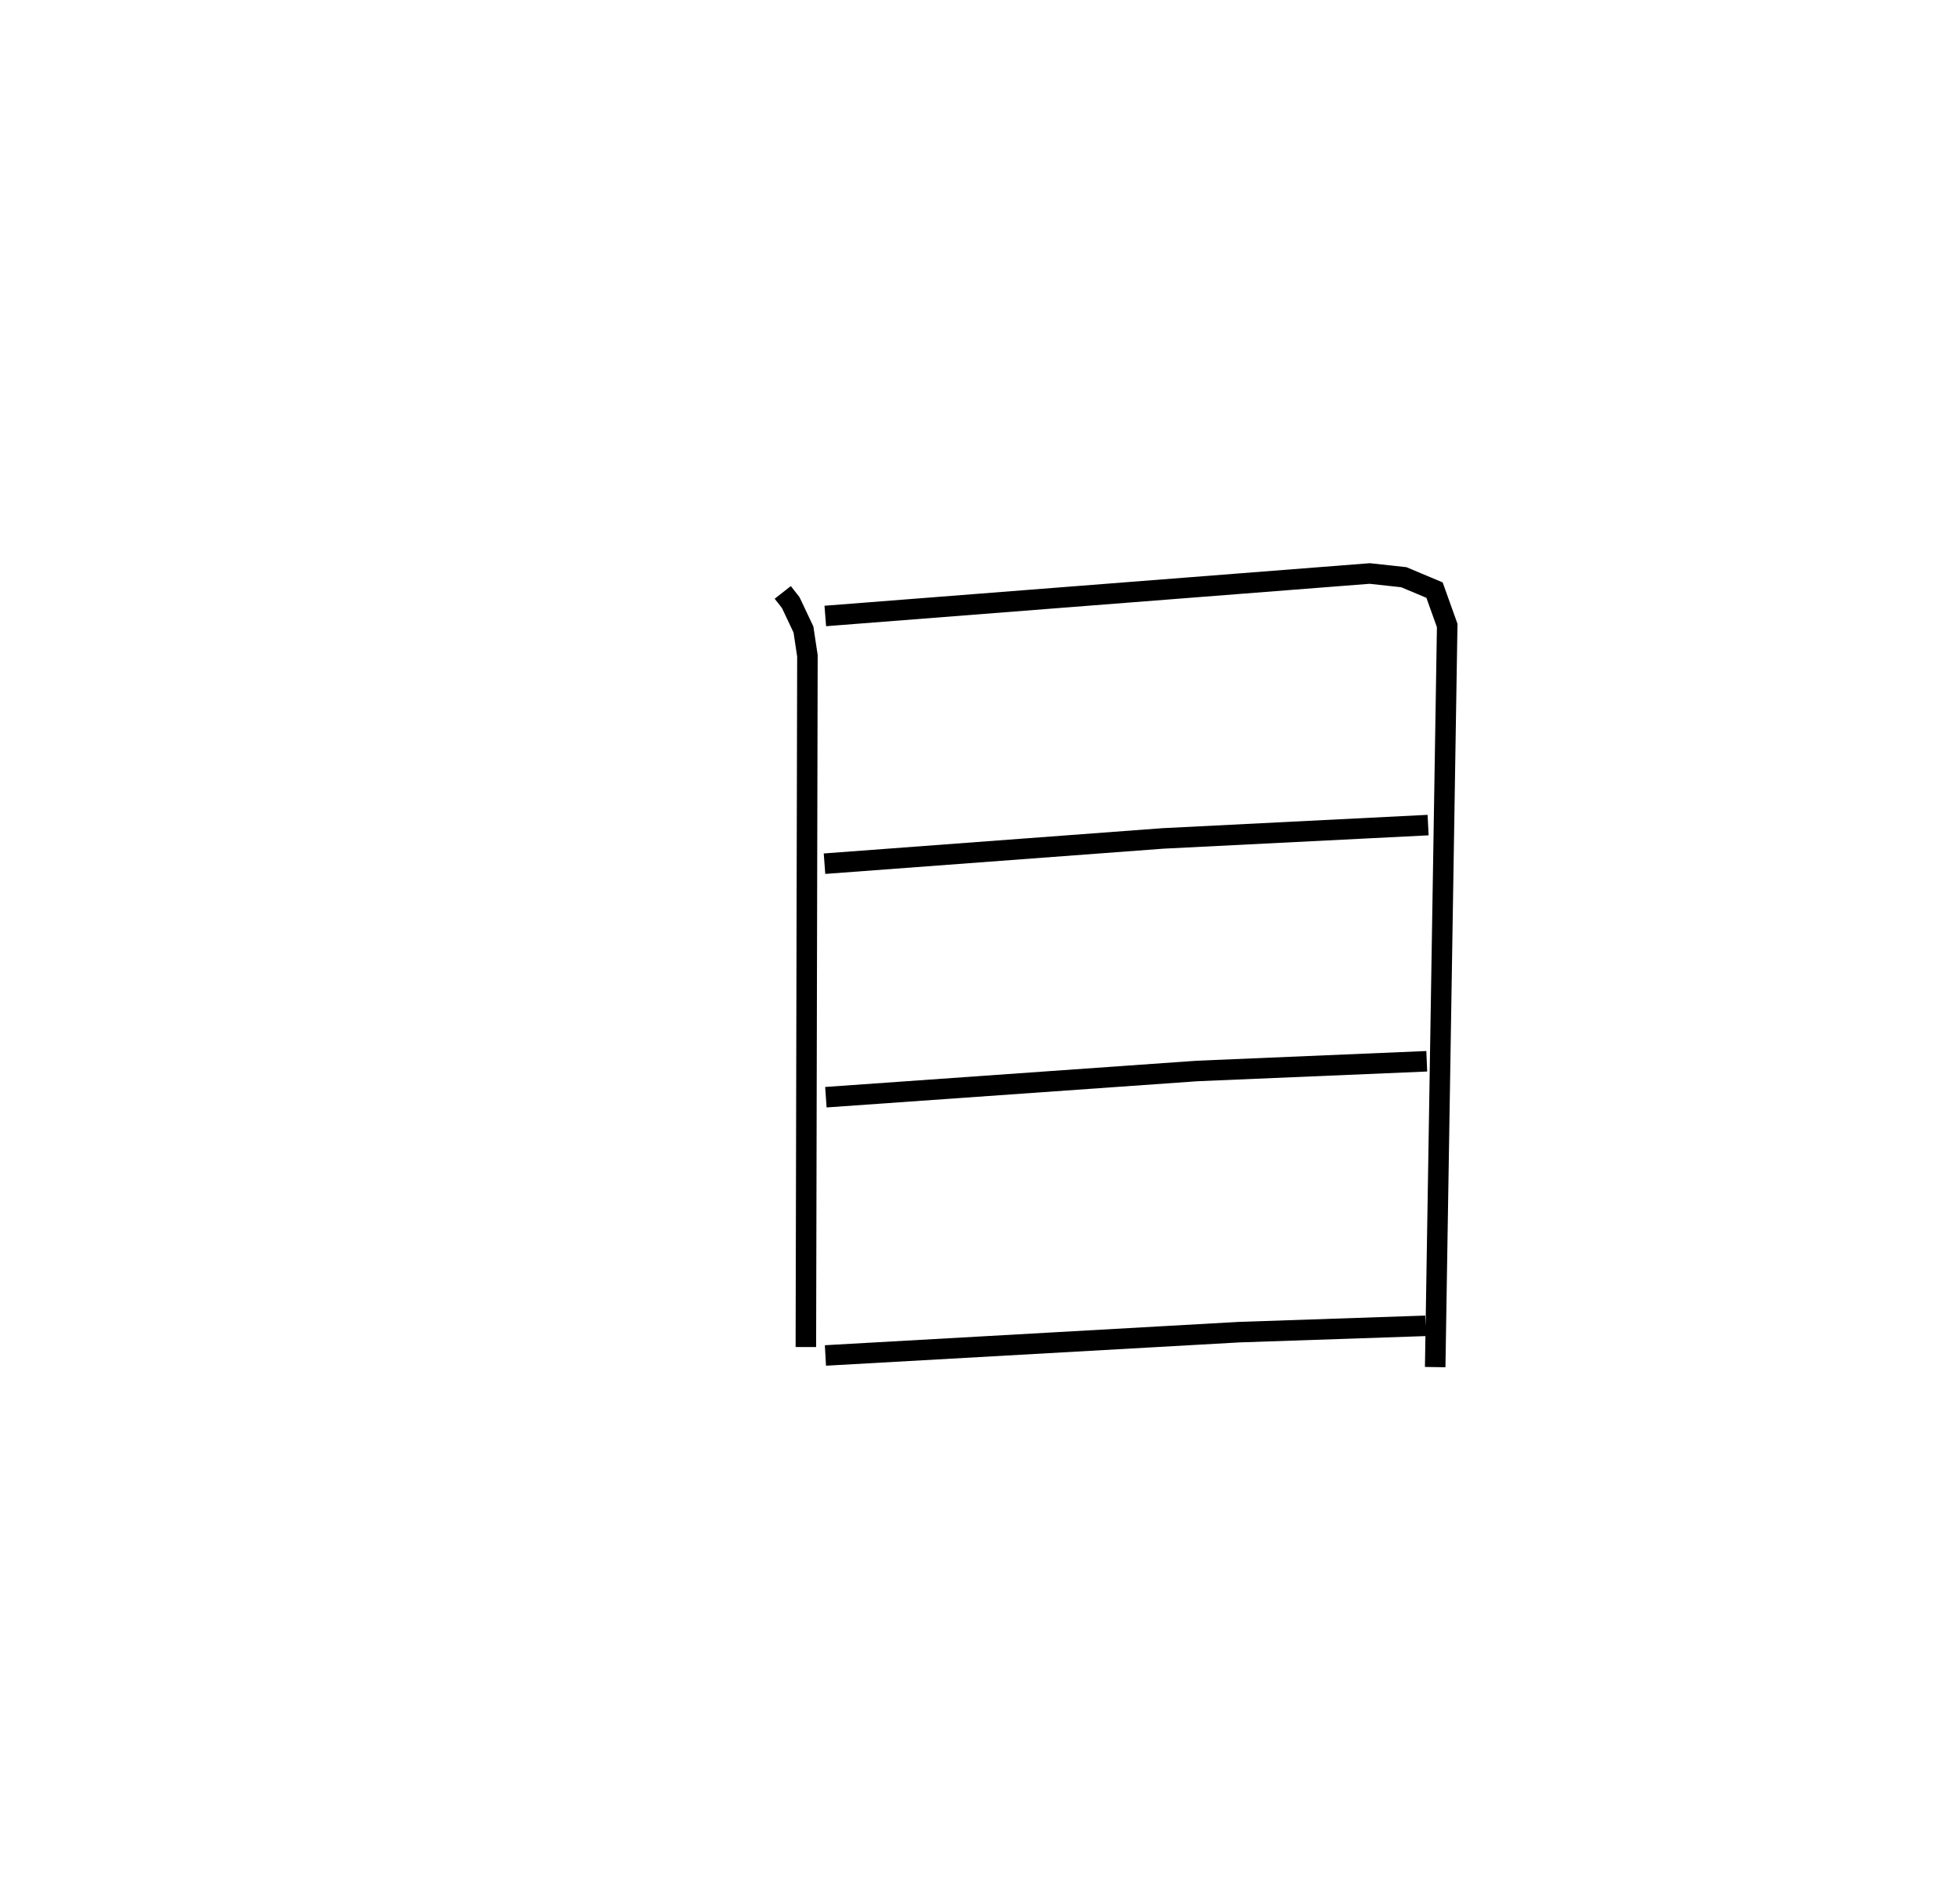 <?xml version="1.0" encoding="utf-8" ?>
<svg baseProfile="full" height="91.645" version="1.1" width="95.548" xmlns="http://www.w3.org/2000/svg" xmlns:ev="http://www.w3.org/2001/xml-events" xmlns:xlink="http://www.w3.org/1999/xlink"><defs /><rect fill="white" height="91.645" width="95.548" x="0" y="0" /><path d="M25,25 m0.0,0.0 m13.158,3.88 l0.391,0.499 0.619,1.31 l0.193,1.285 -0.076,33.694 m0.947,-35.639 l26.541,-2.071 1.662,0.181 l1.497,0.629 0.618,1.725 l-0.586,36.153 m-29.77,-24.541 l16.491,-1.231 12.934,-0.651 m-29.358,13.266 l18.089,-1.278 11.203,-0.474 m-29.314,14.342 l20.153,-1.136 9.103,-0.309 " fill="none" stroke="black" stroke-width="1" /></svg>
